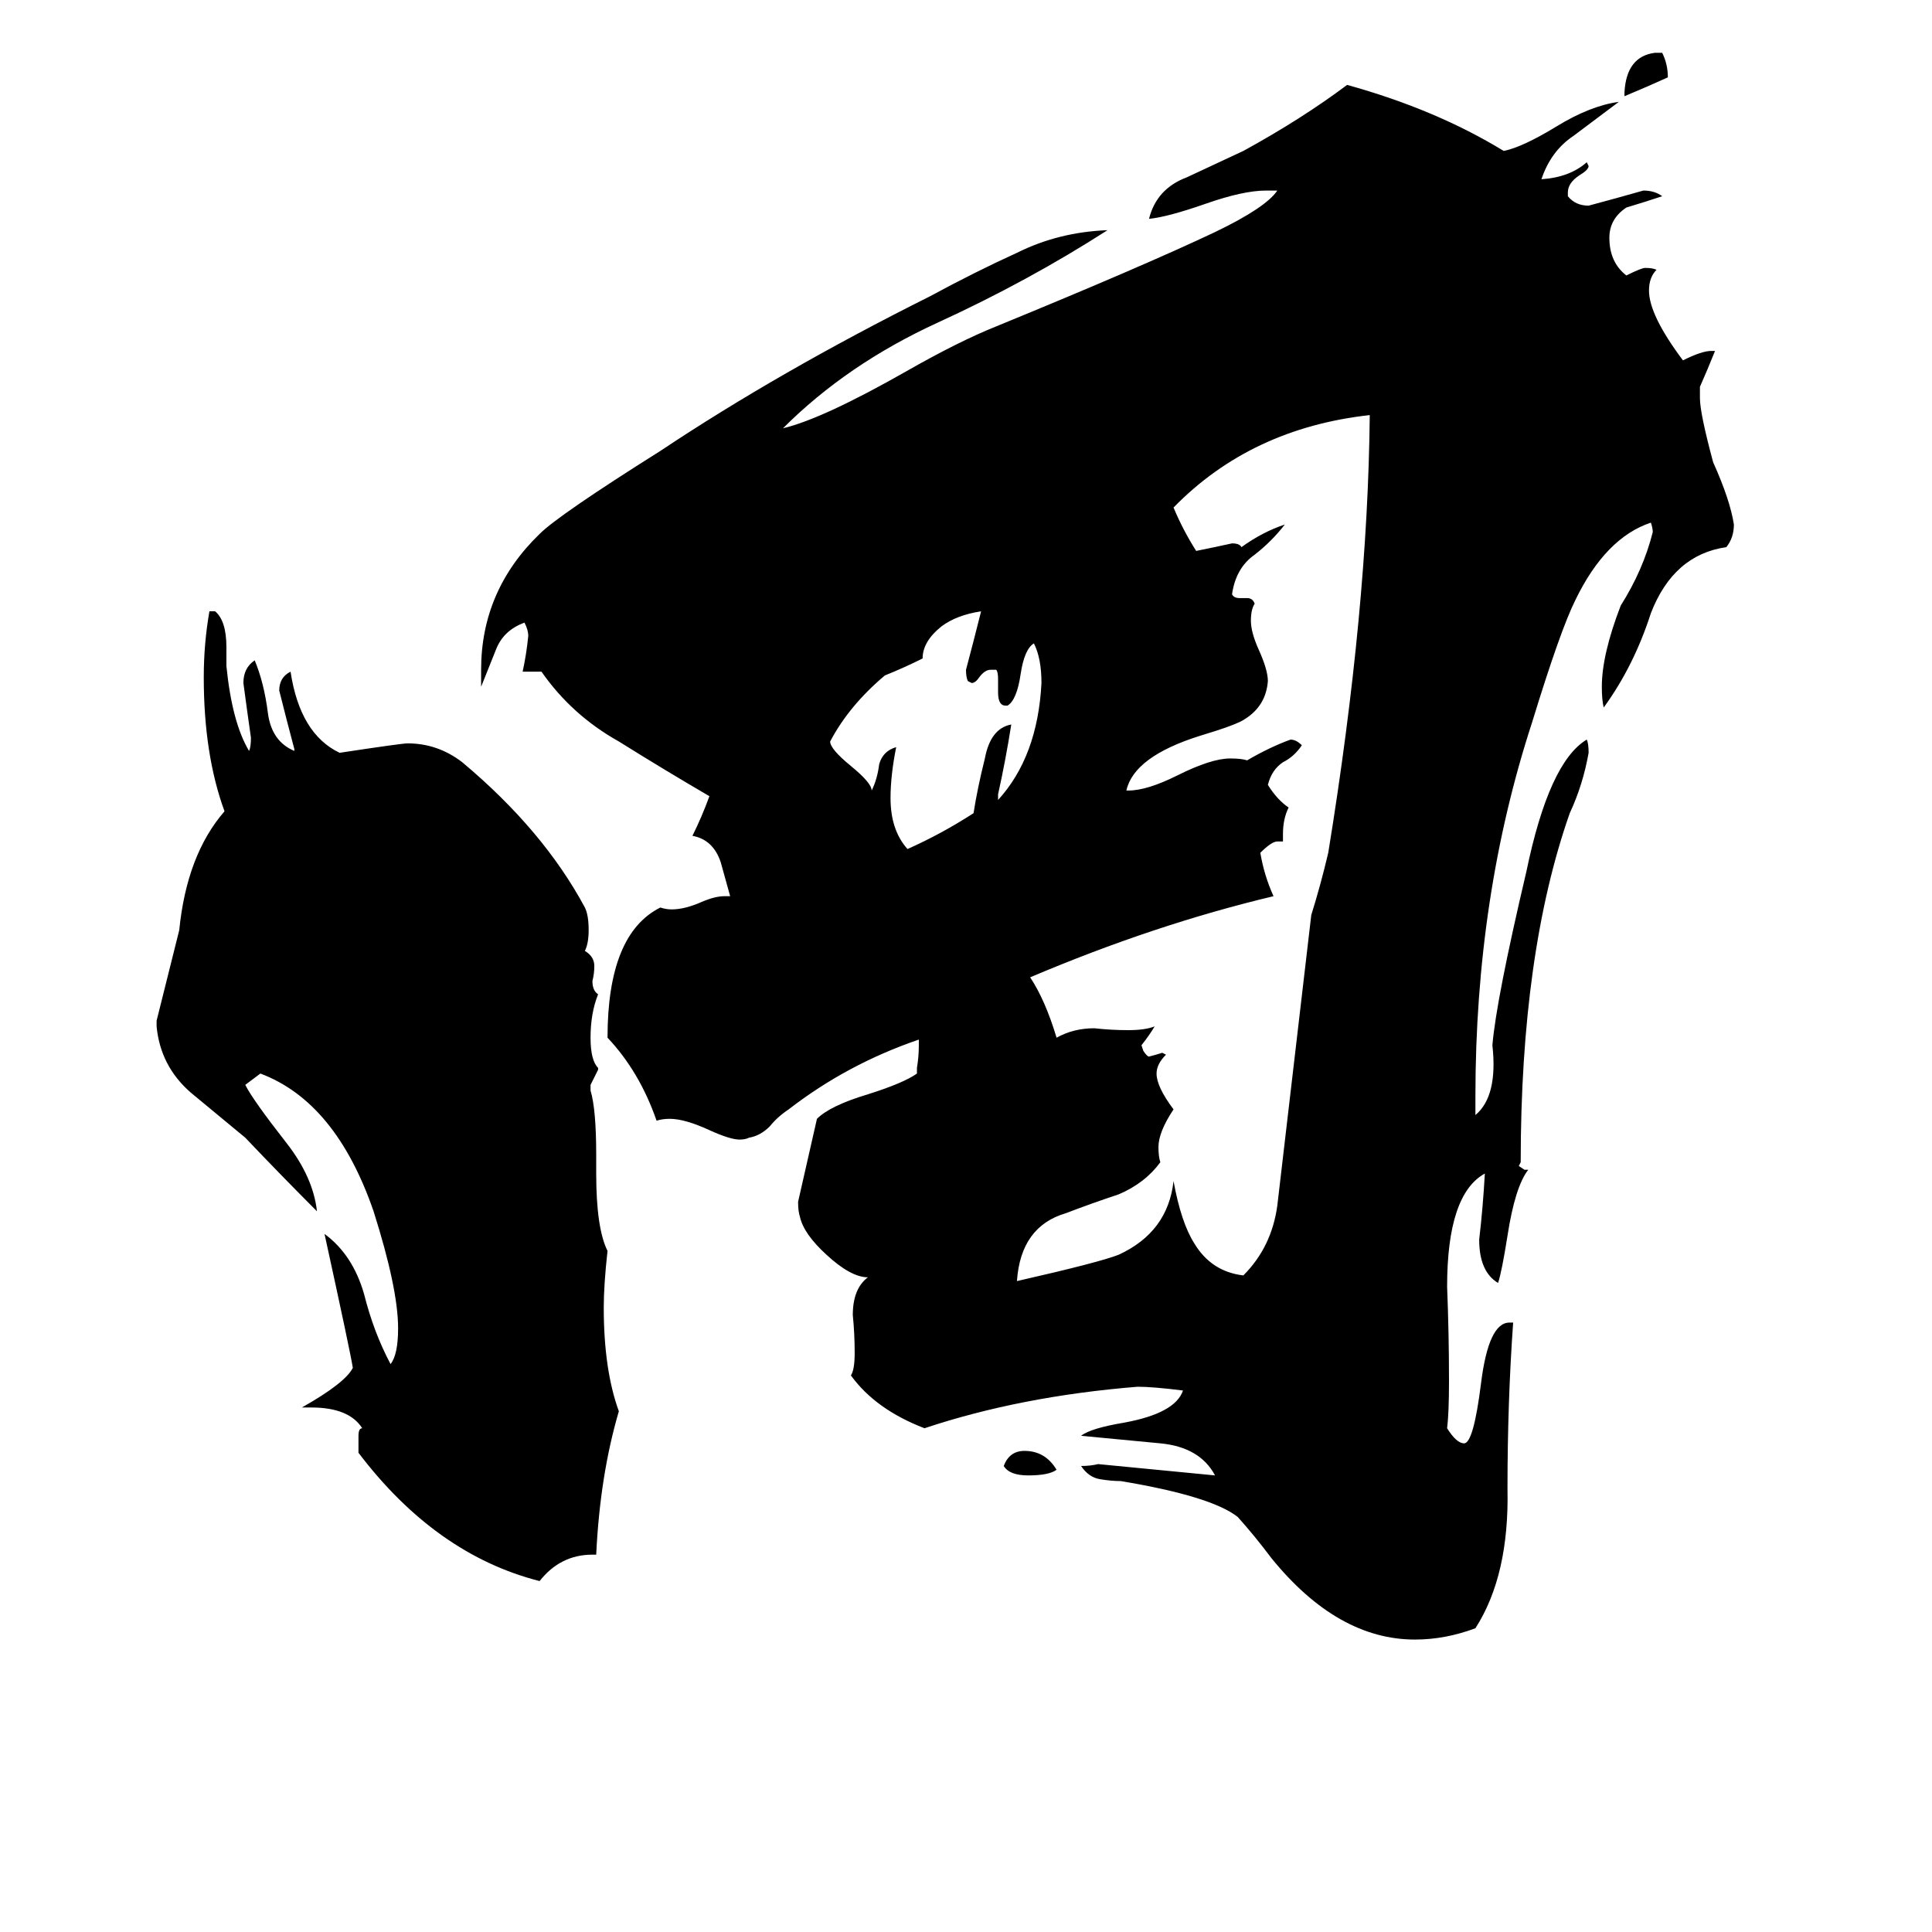 <svg xmlns="http://www.w3.org/2000/svg" viewBox="0 -800 1024 1024">
	<path fill="#000000" d="M560 -21Q556 -18 545 -18Q535 -18 532 -23Q535 -31 543 -31Q554 -31 560 -21ZM861 -749V-751Q862 -770 877 -772H881Q884 -766 884 -759Q873 -754 861 -749ZM529 -379V-376Q550 -399 552 -438Q552 -451 548 -459Q543 -456 541 -443Q539 -429 534 -426H533Q529 -426 529 -433V-440Q529 -444 528 -445H525Q522 -445 519 -441Q517 -438 515 -438L513 -439Q512 -441 512 -445Q516 -460 520 -476Q507 -474 499 -468Q489 -460 489 -451Q479 -446 469 -442Q450 -426 440 -407Q440 -403 451 -394Q462 -385 462 -381Q465 -387 466 -395Q468 -402 475 -404Q472 -389 472 -377Q472 -360 481 -350Q499 -358 516 -369Q518 -382 522 -398Q525 -414 536 -416Q533 -397 529 -379ZM680 -354H677Q674 -354 668 -348Q670 -336 675 -325Q612 -310 546 -282Q554 -270 560 -250Q569 -255 580 -255Q589 -254 598 -254Q607 -254 612 -256Q609 -251 605 -246L606 -243Q608 -240 609 -240Q613 -241 616 -242L618 -241Q613 -236 613 -231Q613 -224 622 -212Q614 -200 614 -192Q614 -187 615 -184Q607 -173 593 -167Q578 -162 565 -157Q541 -150 539 -121Q583 -131 593 -135Q619 -147 622 -174Q626 -152 633 -141Q642 -126 659 -124Q674 -139 677 -161Q686 -238 695 -315Q700 -331 704 -348Q725 -477 726 -580Q663 -573 622 -531Q627 -519 634 -508Q644 -510 653 -512Q657 -512 658 -510Q669 -518 681 -522Q674 -513 665 -506Q655 -499 653 -485Q654 -483 657 -483H661Q664 -483 665 -480Q663 -477 663 -471Q663 -465 667 -456Q672 -445 672 -439Q671 -426 660 -419Q656 -416 636 -410Q601 -399 597 -381H598Q608 -381 624 -389Q642 -398 652 -398Q658 -398 661 -397Q673 -404 684 -408Q687 -408 690 -405Q686 -399 680 -396Q674 -392 672 -384Q677 -376 683 -372Q680 -366 680 -358ZM316 24H314Q297 24 286 38Q231 24 190 -30V-39Q190 -43 192 -43Q185 -54 165 -54H160Q183 -67 187 -75Q186 -82 172 -146Q187 -135 193 -114Q198 -94 207 -77Q211 -82 211 -96Q211 -117 198 -158Q178 -216 138 -231L130 -225Q134 -217 152 -194Q166 -176 168 -158Q149 -177 130 -197Q118 -207 101 -221Q85 -235 83 -256V-259Q89 -283 95 -307Q99 -347 119 -370Q108 -400 108 -441Q108 -459 111 -476H114Q120 -471 120 -457V-447Q123 -417 132 -402Q133 -404 133 -409Q131 -423 129 -438Q129 -446 135 -450Q140 -438 142 -422Q144 -407 156 -402V-403Q152 -418 148 -434Q148 -441 154 -444Q159 -411 180 -401Q213 -406 216 -406Q232 -406 245 -396Q288 -360 310 -319Q312 -315 312 -307Q312 -300 310 -296Q315 -293 315 -288Q315 -284 314 -280Q314 -275 317 -273Q313 -263 313 -250Q313 -238 317 -234V-233Q315 -229 313 -225V-222Q316 -212 316 -188V-178Q316 -149 322 -137Q320 -119 320 -107Q320 -74 328 -52Q318 -18 316 24ZM800 -99H802Q799 -57 799 -11Q800 35 782 63Q766 69 750 69Q709 69 674 26Q665 14 656 4Q642 -7 594 -15Q589 -15 583 -16Q577 -17 573 -23Q578 -23 582 -24Q613 -21 644 -18Q636 -33 615 -35Q594 -37 573 -39Q578 -43 596 -46Q623 -51 627 -63Q611 -65 603 -65Q541 -60 490 -43Q464 -53 451 -71Q453 -74 453 -83Q453 -93 452 -103Q452 -117 460 -123Q451 -123 438 -135Q426 -146 424 -155Q423 -158 423 -163Q428 -185 433 -207Q440 -214 460 -220Q479 -226 486 -231V-234Q487 -240 487 -246V-249Q449 -236 418 -212Q412 -208 408 -203Q403 -198 397 -197Q395 -196 392 -196Q387 -196 376 -201Q363 -207 355 -207Q351 -207 348 -206Q339 -232 322 -250Q322 -305 350 -319Q353 -318 356 -318Q363 -318 372 -322Q379 -325 384 -325H387Q385 -332 382 -343Q378 -355 367 -357Q372 -367 376 -378Q352 -392 328 -407Q303 -421 287 -444H277Q279 -453 280 -463Q280 -466 278 -470Q267 -466 263 -456Q259 -446 255 -436V-445Q255 -487 286 -517Q296 -527 350 -561Q413 -603 493 -643Q517 -656 539 -666Q561 -677 587 -678Q545 -651 497 -629Q449 -607 415 -573Q436 -578 480 -603Q508 -619 528 -627Q606 -659 644 -677Q671 -690 677 -699H671Q659 -699 639 -692Q619 -685 609 -684Q613 -700 629 -706Q644 -713 659 -720Q690 -737 714 -755Q761 -742 797 -720Q807 -722 825 -733Q843 -744 858 -746Q846 -737 834 -728Q822 -720 817 -705Q832 -706 841 -714L842 -712Q842 -710 837 -707Q831 -703 831 -698V-696Q835 -691 842 -691Q857 -695 871 -699Q877 -699 881 -696Q872 -693 862 -690Q853 -684 853 -674Q853 -661 862 -654Q870 -658 872 -658Q876 -658 878 -657Q874 -653 874 -646Q874 -633 892 -609Q902 -614 907 -614H909Q905 -604 901 -595V-589Q901 -581 908 -555Q917 -535 919 -522Q919 -515 915 -510Q887 -506 875 -475Q866 -447 850 -425Q849 -429 849 -436Q849 -453 859 -479Q871 -498 876 -518Q876 -520 875 -523Q851 -515 835 -482Q827 -466 812 -417Q782 -325 782 -219V-209Q794 -219 791 -246Q793 -270 809 -338Q821 -396 841 -408Q842 -406 842 -401Q839 -384 832 -369Q806 -295 806 -184L805 -182L808 -180H810Q803 -171 799 -145Q796 -126 794 -120Q784 -126 784 -143Q786 -160 787 -178Q767 -167 767 -118Q768 -93 768 -68Q768 -51 767 -43Q772 -35 776 -35Q781 -35 785 -67Q789 -99 800 -99Z"/>
</svg>
